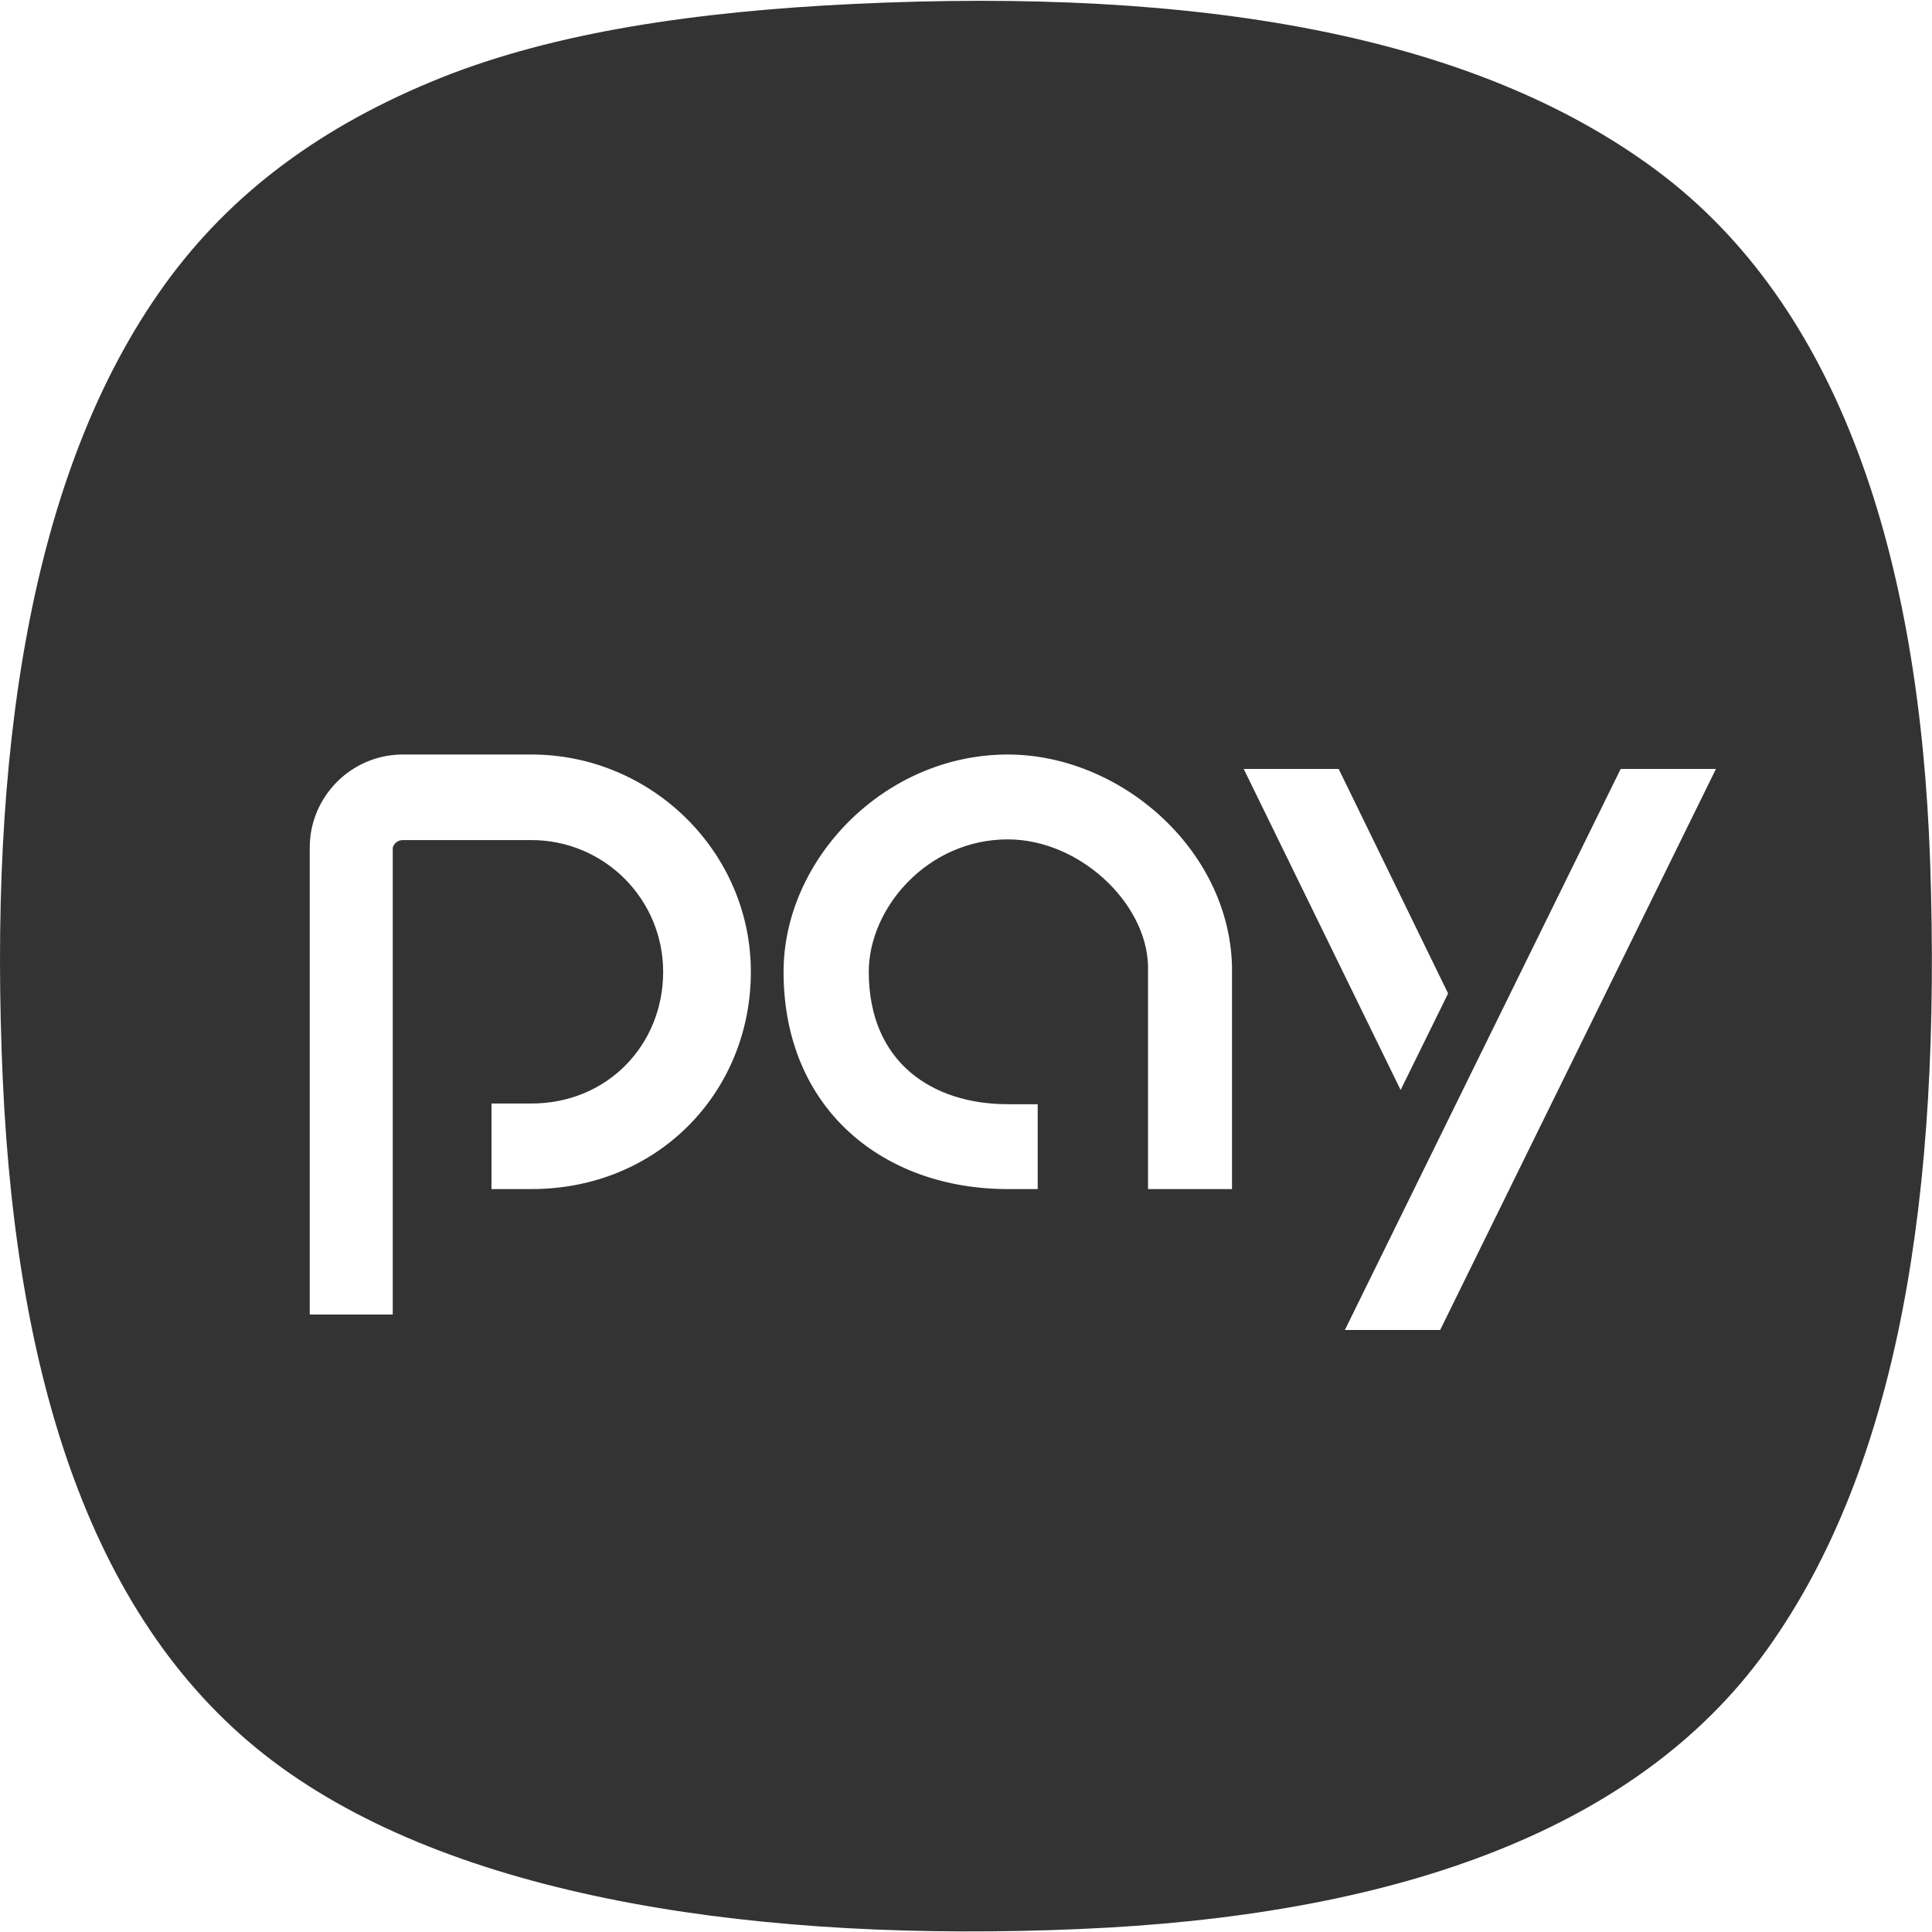 <svg width="28" height="28" viewBox="0 0 28 28" fill="none" xmlns="http://www.w3.org/2000/svg">
<path d="M27.973 12.489C27.818 8.023 26.646 4.427 23.999 2.463C21.351 0.5 17.372 -0.18 12.373 0.057C10.099 0.166 8.053 0.463 6.389 1.128C4.676 1.816 3.349 2.787 2.379 4.136C0.429 6.848 -0.173 10.945 0.041 15.662C0.246 20.142 1.403 23.687 4.084 25.619C6.75 27.542 11.079 28.153 15.646 27.957C20.076 27.77 23.676 26.599 25.603 23.915C27.527 21.235 28.137 17.284 27.973 12.49V12.489ZM7.702 17.233H7.123V15.993H7.702C8.804 15.993 9.611 15.141 9.611 14.084C9.611 13.833 9.562 13.585 9.466 13.353C9.37 13.122 9.229 12.911 9.052 12.734C8.875 12.556 8.664 12.416 8.432 12.32C8.201 12.224 7.952 12.175 7.702 12.175H5.838C5.805 12.175 5.773 12.185 5.747 12.205C5.72 12.225 5.701 12.253 5.692 12.284V19.051H4.489V12.284C4.489 11.541 5.095 10.935 5.838 10.935H7.702C9.443 10.935 10.882 12.348 10.882 14.084C10.882 15.825 9.538 17.233 7.702 17.233ZM17.855 17.233H16.638V13.993C16.611 13.077 15.64 12.165 14.605 12.165C13.444 12.165 12.591 13.158 12.591 14.084C12.591 15.401 13.516 16.003 14.605 16.003H15.039V17.233H14.605C12.814 17.233 11.356 16.084 11.356 14.084C11.356 12.457 12.814 10.935 14.605 10.935C16.228 10.935 17.805 12.297 17.855 13.993V17.233ZM19.401 11.144L20.987 14.398L20.299 15.797L18.025 11.144H19.401ZM20.872 19.275H19.491L23.488 11.144H24.869L20.872 19.275Z" fill="#333333"/>
</svg>

